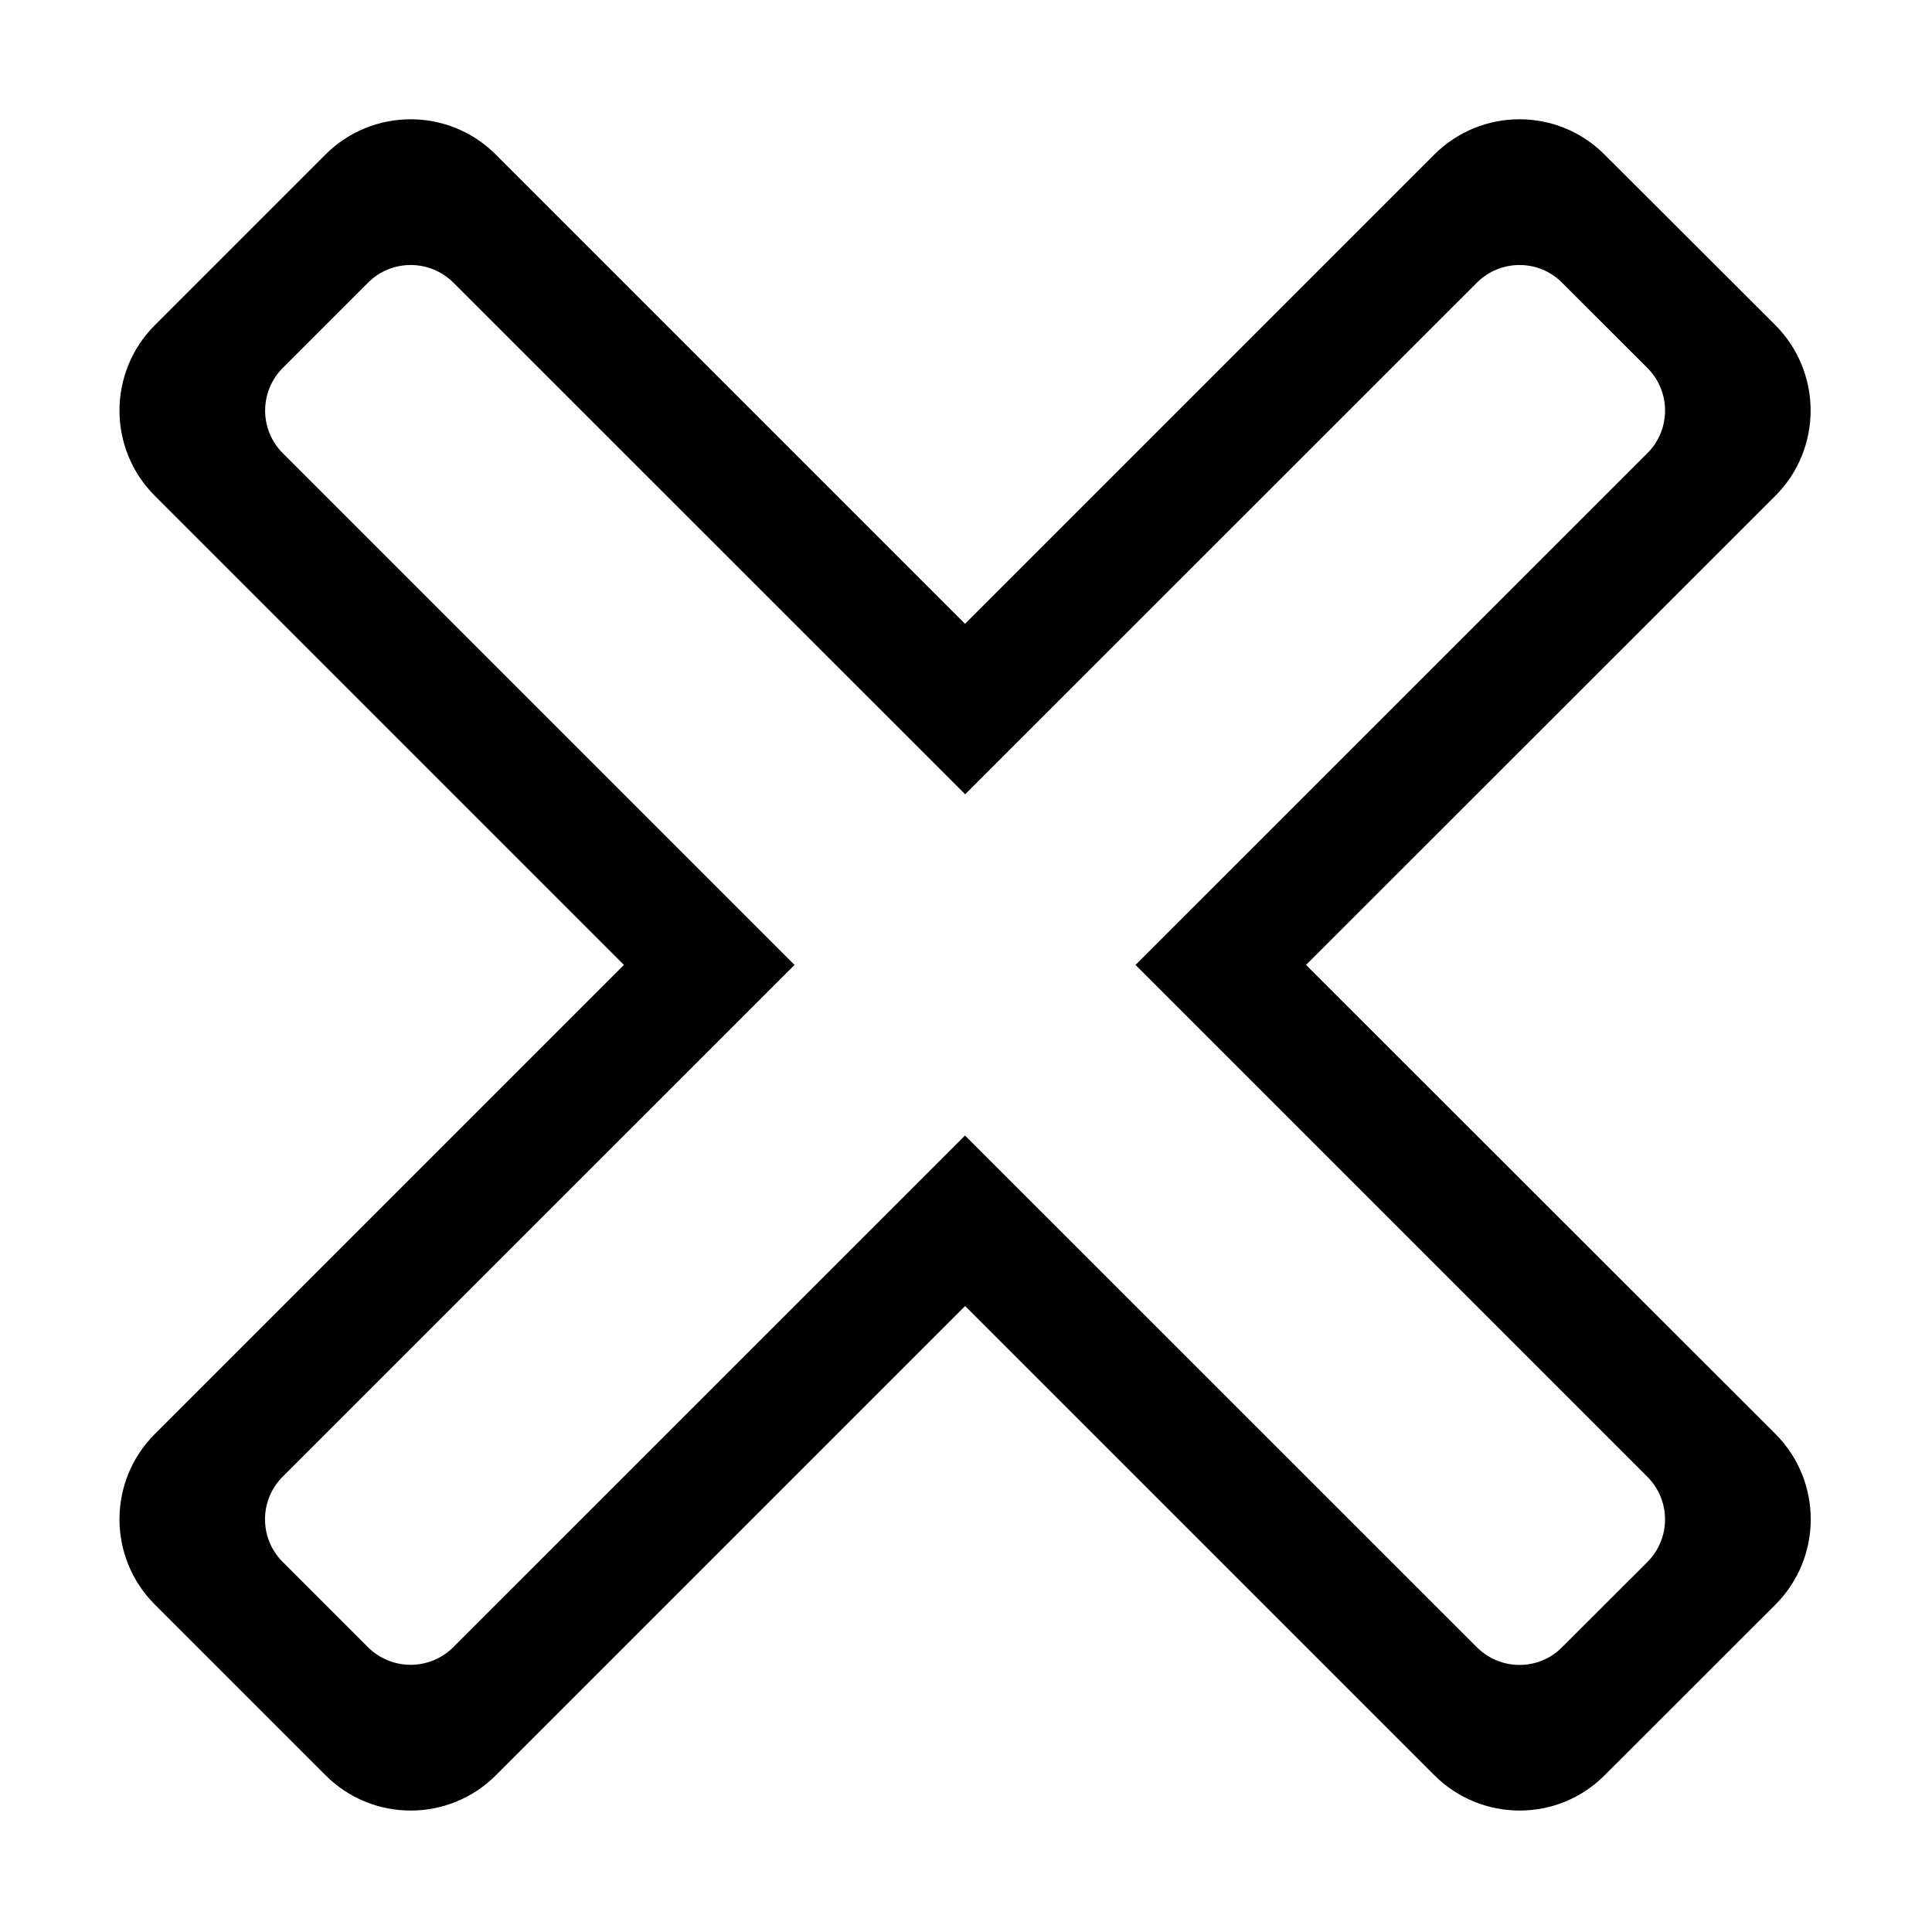 <?xml version="1.0" encoding="iso-8859-1"?>
<!-- Generator: Adobe Illustrator 16.0.0, SVG Export Plug-In . SVG Version: 6.00 Build 0)  -->
<!DOCTYPE svg PUBLIC "-//W3C//DTD SVG 1.1//EN" "http://www.w3.org/Graphics/SVG/1.1/DTD/svg11.dtd">
<svg version="1.1" xmlns="http://www.w3.org/2000/svg" xmlns:xlink="http://www.w3.org/1999/xlink" x="0px" y="0px" width="16px"
	 height="16px" viewBox="0 0 16 16" style="enable-background:new 0 0 16 16;" xml:space="preserve">
<g id="_x31_35-interface_-_cross_delete" style="enable-background:new    ;">
	<path d="M10.816,7.991l3.887-3.885c0.389-0.39,0.389-1.022,0-1.413l-1.414-1.412c-0.389-0.391-1.021-0.391-1.412,0L7.992,5.166
		L4.107,1.281c-0.39-0.391-1.022-0.391-1.413,0L1.282,2.693c-0.39,0.391-0.39,1.023,0,1.413l3.885,3.885l-3.885,3.885
		c-0.39,0.39-0.39,1.022,0,1.412l1.413,1.413c0.39,0.391,1.022,0.391,1.413,0l3.885-3.885l3.885,3.885
		c0.391,0.391,1.023,0.391,1.412,0l1.414-1.413c0.389-0.39,0.389-1.022,0-1.412L10.816,7.991z M13.643,12.936l-0.707,0.706
		c-0.193,0.195-0.51,0.195-0.705,0L7.992,9.404l-4.238,4.237c-0.195,0.195-0.511,0.195-0.707,0l-0.706-0.706
		c-0.195-0.195-0.195-0.511,0-0.706L6.58,7.991L2.342,3.753c-0.195-0.194-0.195-0.511,0-0.706l0.706-0.706
		c0.195-0.195,0.511-0.195,0.707,0l4.238,4.237l4.238-4.237c0.195-0.195,0.512-0.195,0.705,0l0.707,0.706
		c0.195,0.195,0.195,0.512,0,0.706L9.404,7.991l4.238,4.238C13.838,12.425,13.838,12.74,13.643,12.936z"/>
</g>
<g id="Layer_1">
</g>
</svg>
